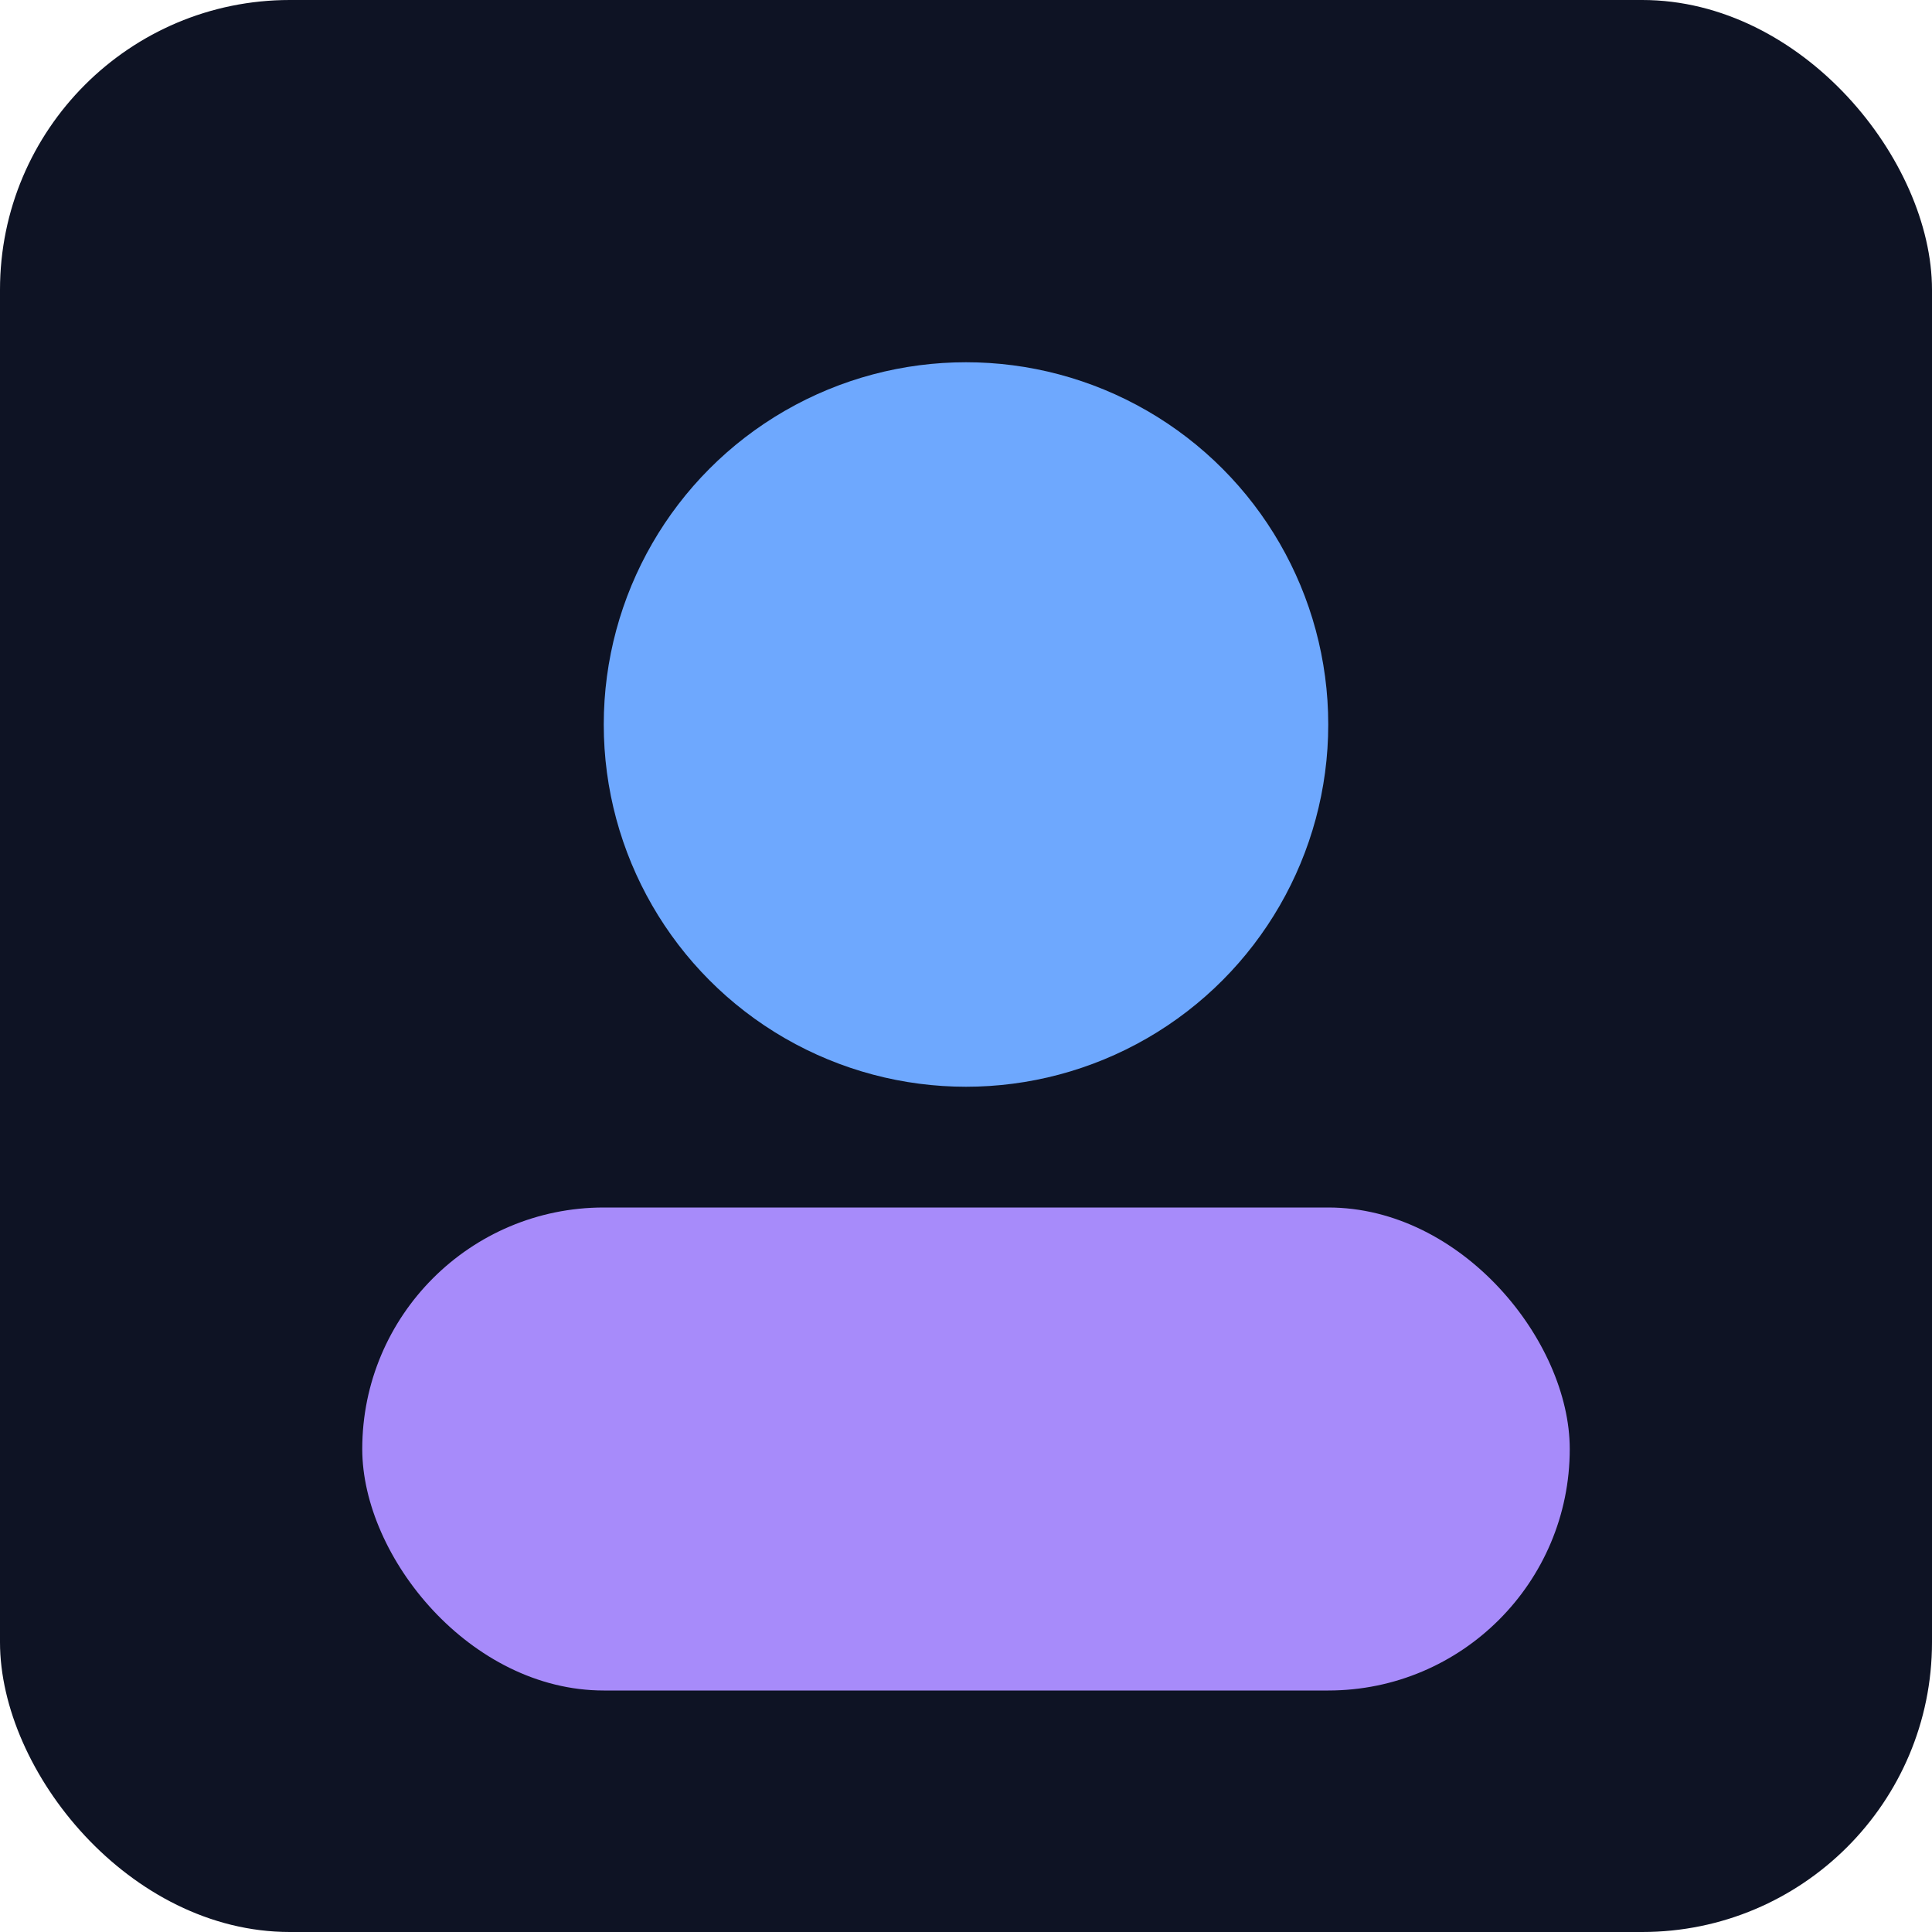 
<svg xmlns="http://www.w3.org/2000/svg" viewBox="0 0 160 160">
  <rect width="160" height="160" rx="24" fill="#0e1324"/>
  <circle cx="80" cy="60" r="30" fill="#6ea8fe"/>
  <rect x="30" y="100" width="100" height="40" rx="20" fill="#a78bfa"/>
</svg>
